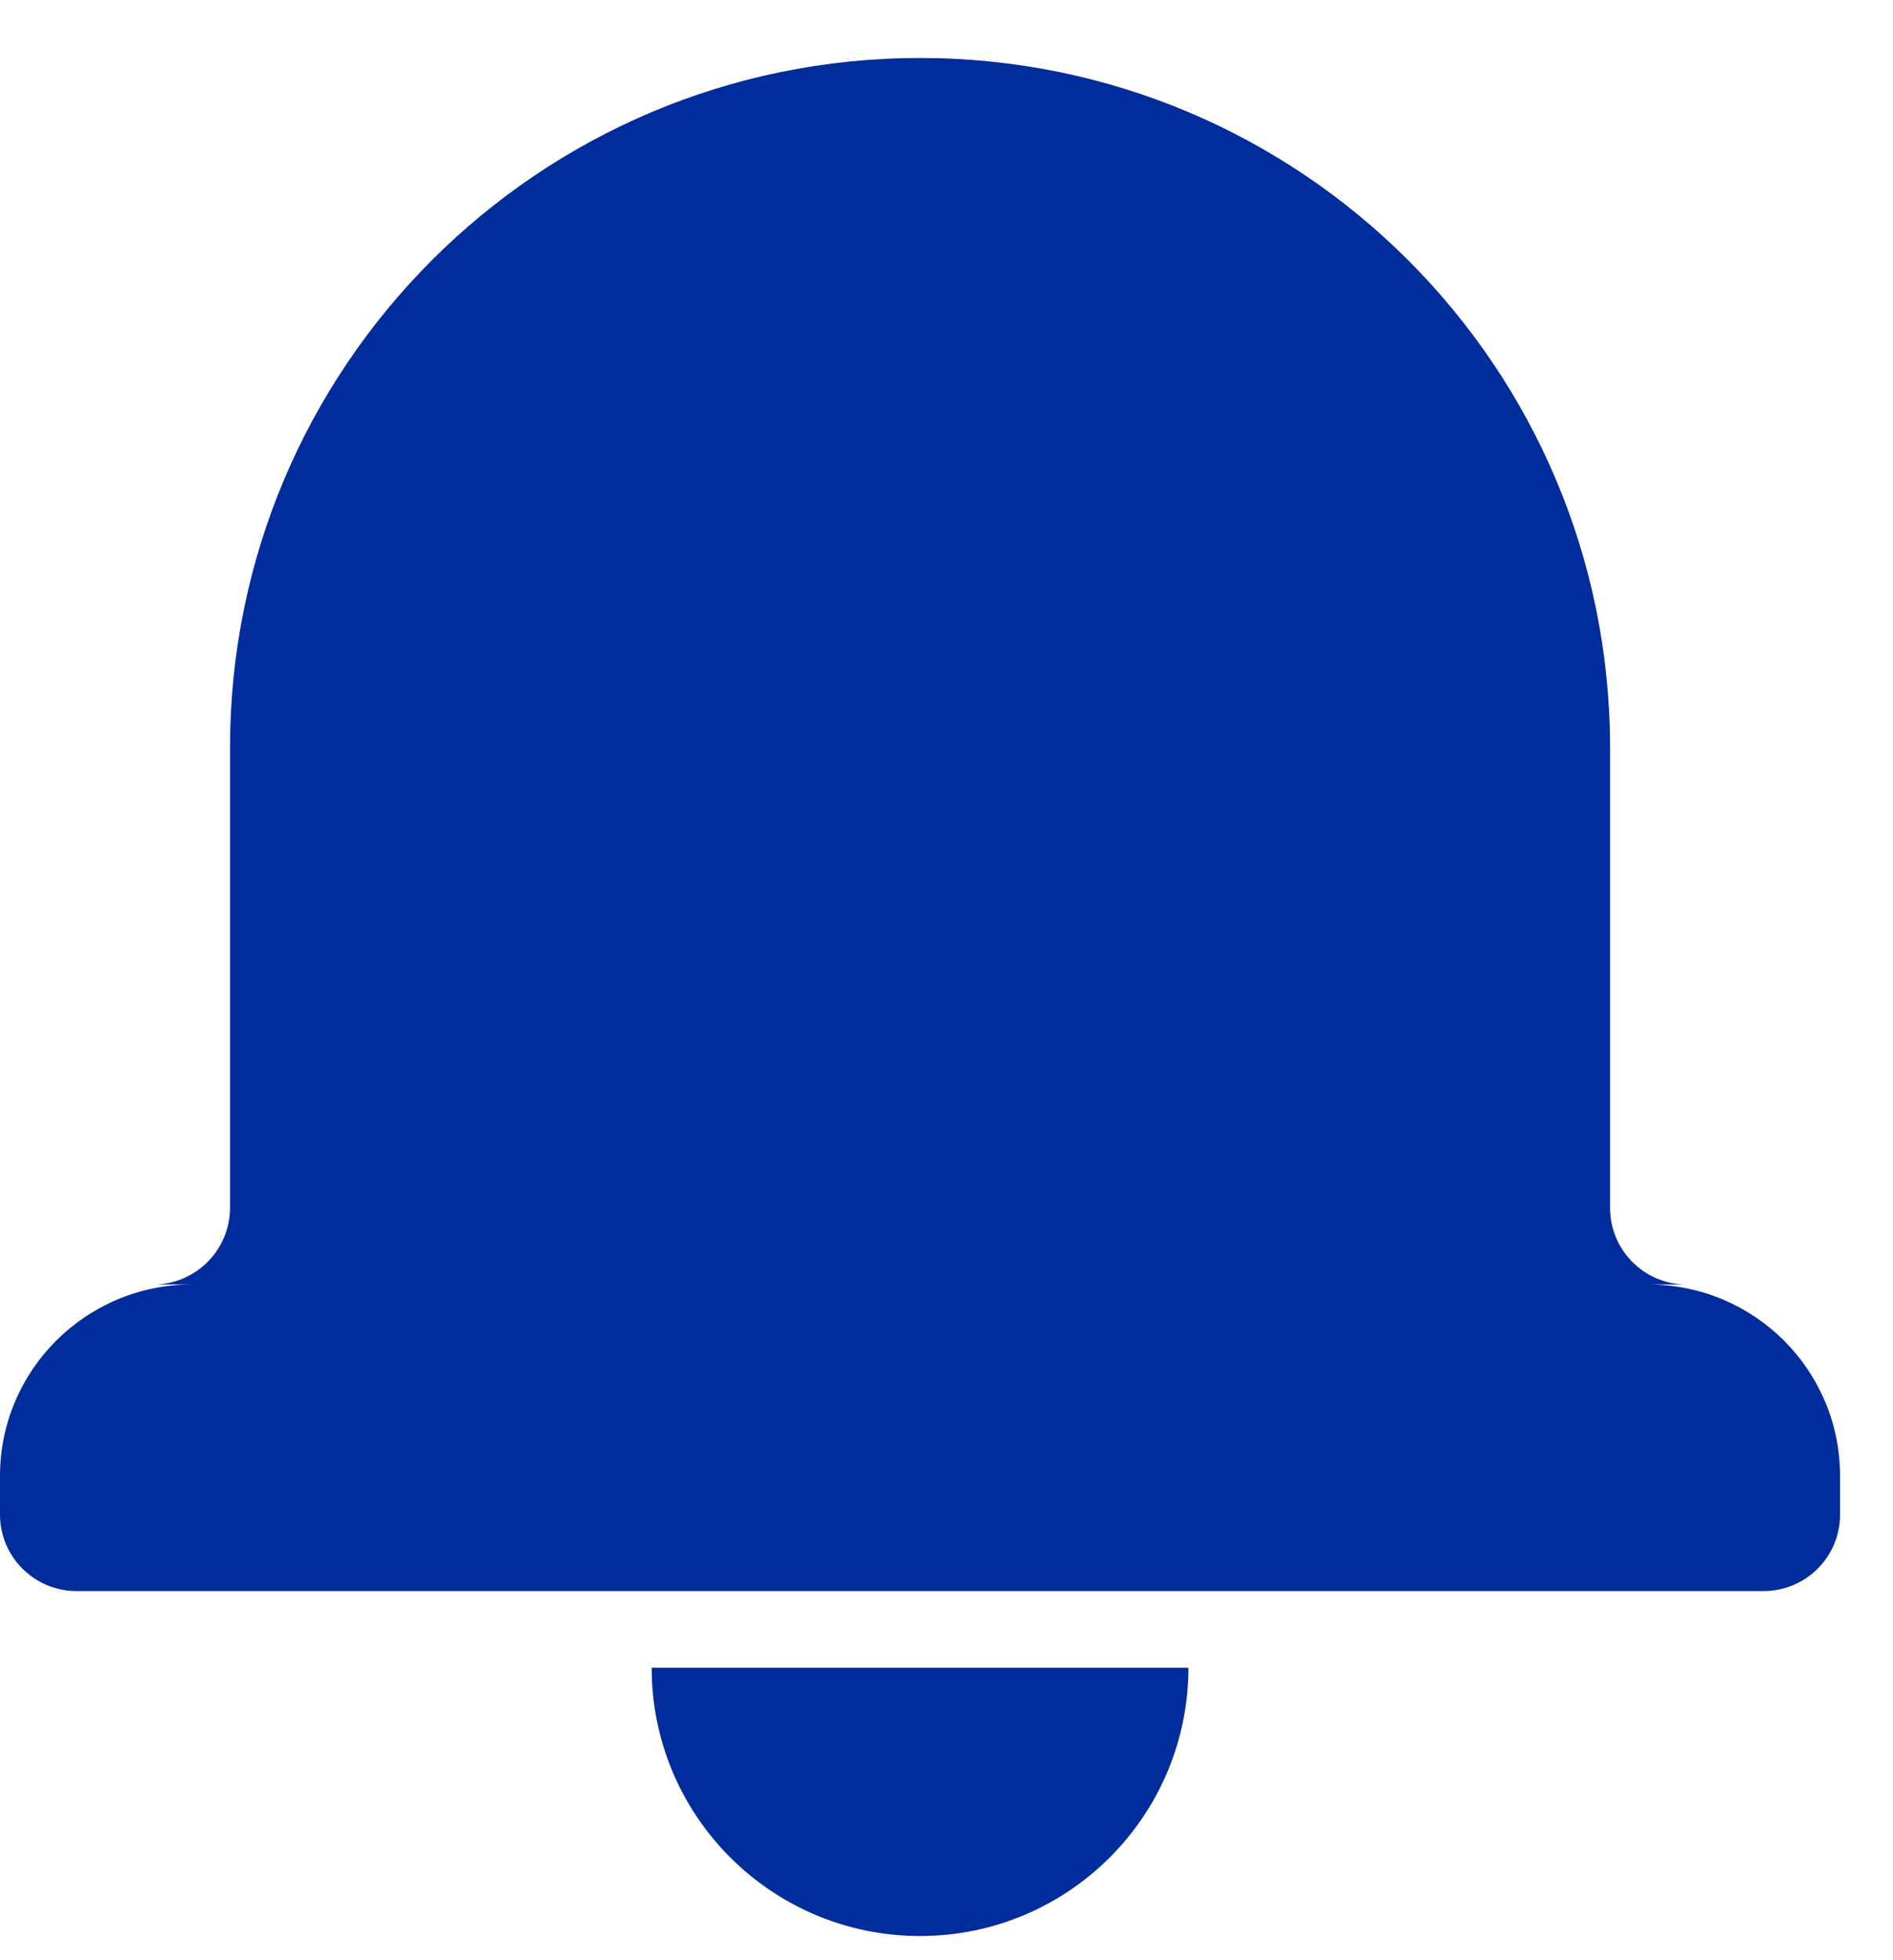 <svg width="28" height="29" viewBox="0 0 28 29" fill="none" xmlns="http://www.w3.org/2000/svg">
<path fill-rule="evenodd" clip-rule="evenodd" d="M24.948 19.003H24.377C25.95 19.003 27.217 20.271 27.217 21.837V22.406C27.217 23.036 26.709 23.539 26.082 23.539H1.135C0.507 23.539 0 23.032 0 22.406V21.837C0 20.272 1.272 19.003 2.84 19.003H2.269C2.893 19.003 3.402 18.494 3.402 17.868V11.064C3.402 5.425 7.972 0.858 13.608 0.858C19.247 0.858 23.815 5.427 23.815 11.064V17.868C23.815 18.498 24.322 19.003 24.948 19.003ZM9.639 24.673H17.578C17.578 26.865 15.801 28.642 13.608 28.642C11.416 28.642 9.639 26.865 9.639 24.673Z" fill="#002C9C"/>
</svg>
